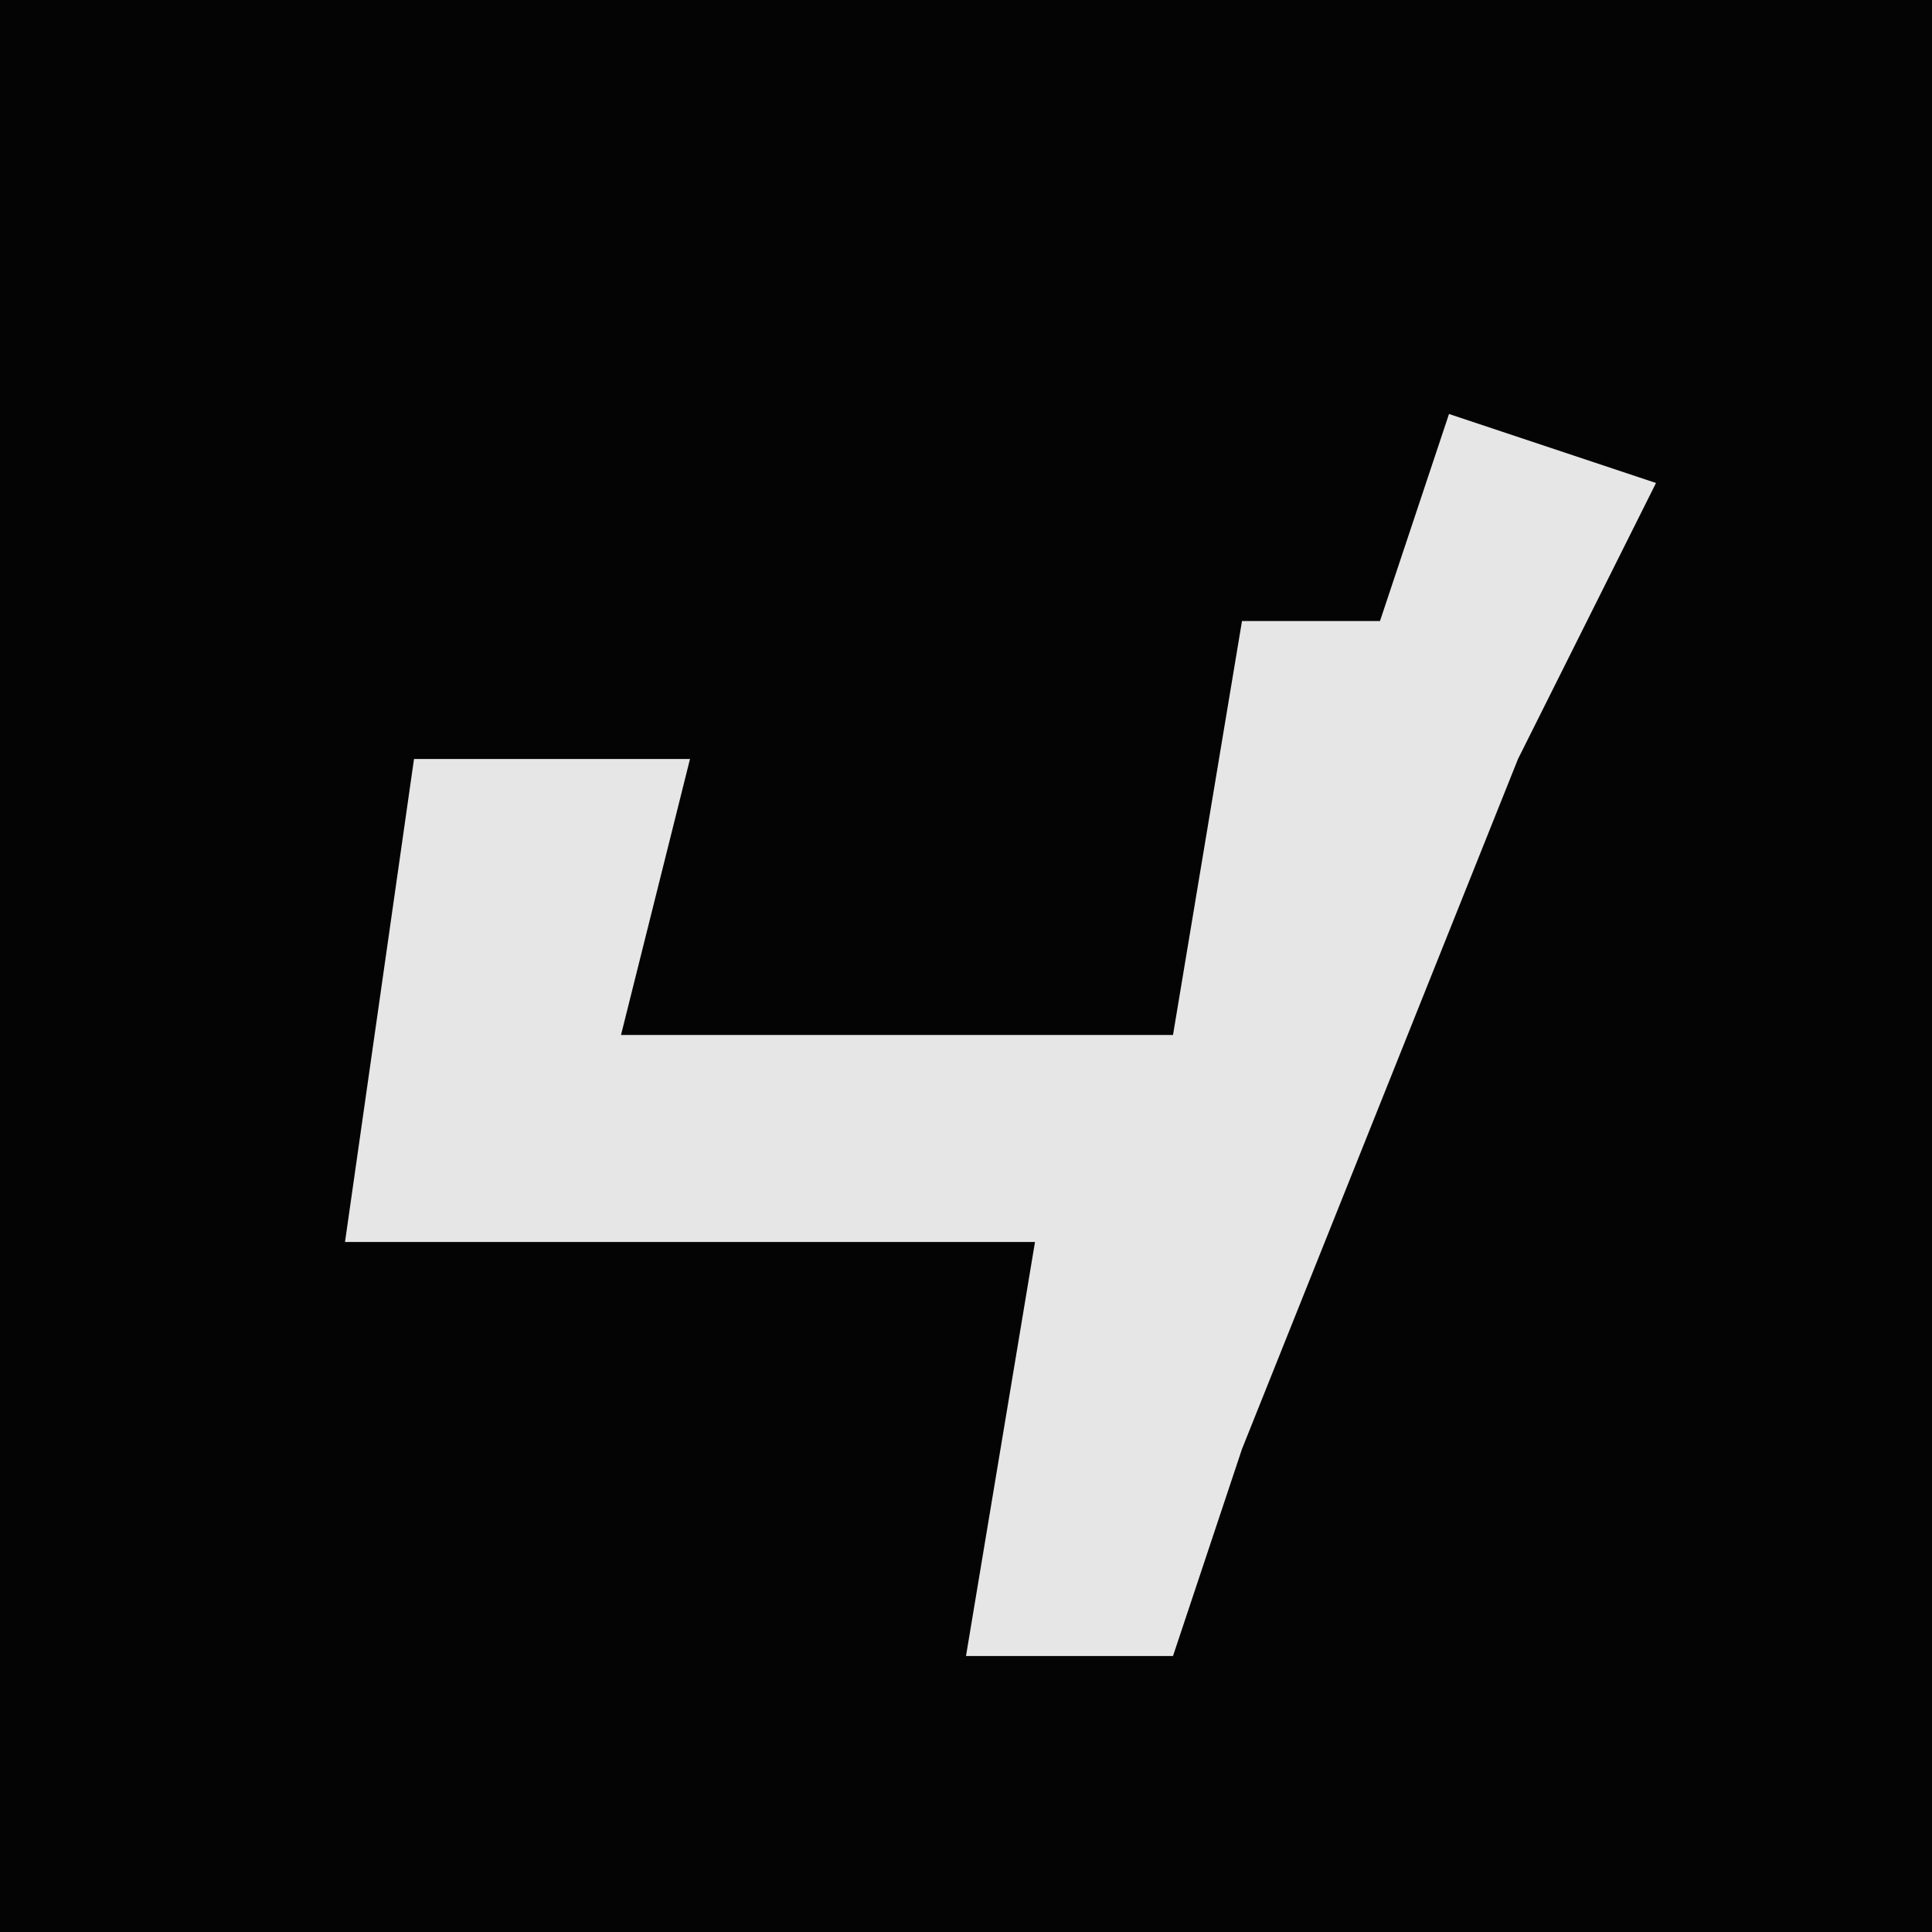 <?xml version="1.0" encoding="UTF-8"?>
<svg version="1.1" xmlns="http://www.w3.org/2000/svg" width="28" height="28">
<path d="M0,0 L28,0 L28,28 L0,28 Z " fill="#040404" transform="translate(0,0)"/>
<path d="M0,0 L3,1 L1,5 L-3,15 L-4,18 L-7,18 L-6,12 L-16,12 L-15,5 L-11,5 L-12,9 L-4,9 L-3,3 L-1,3 Z " fill="#E6E6E6" transform="translate(21,6)"/>
</svg>
